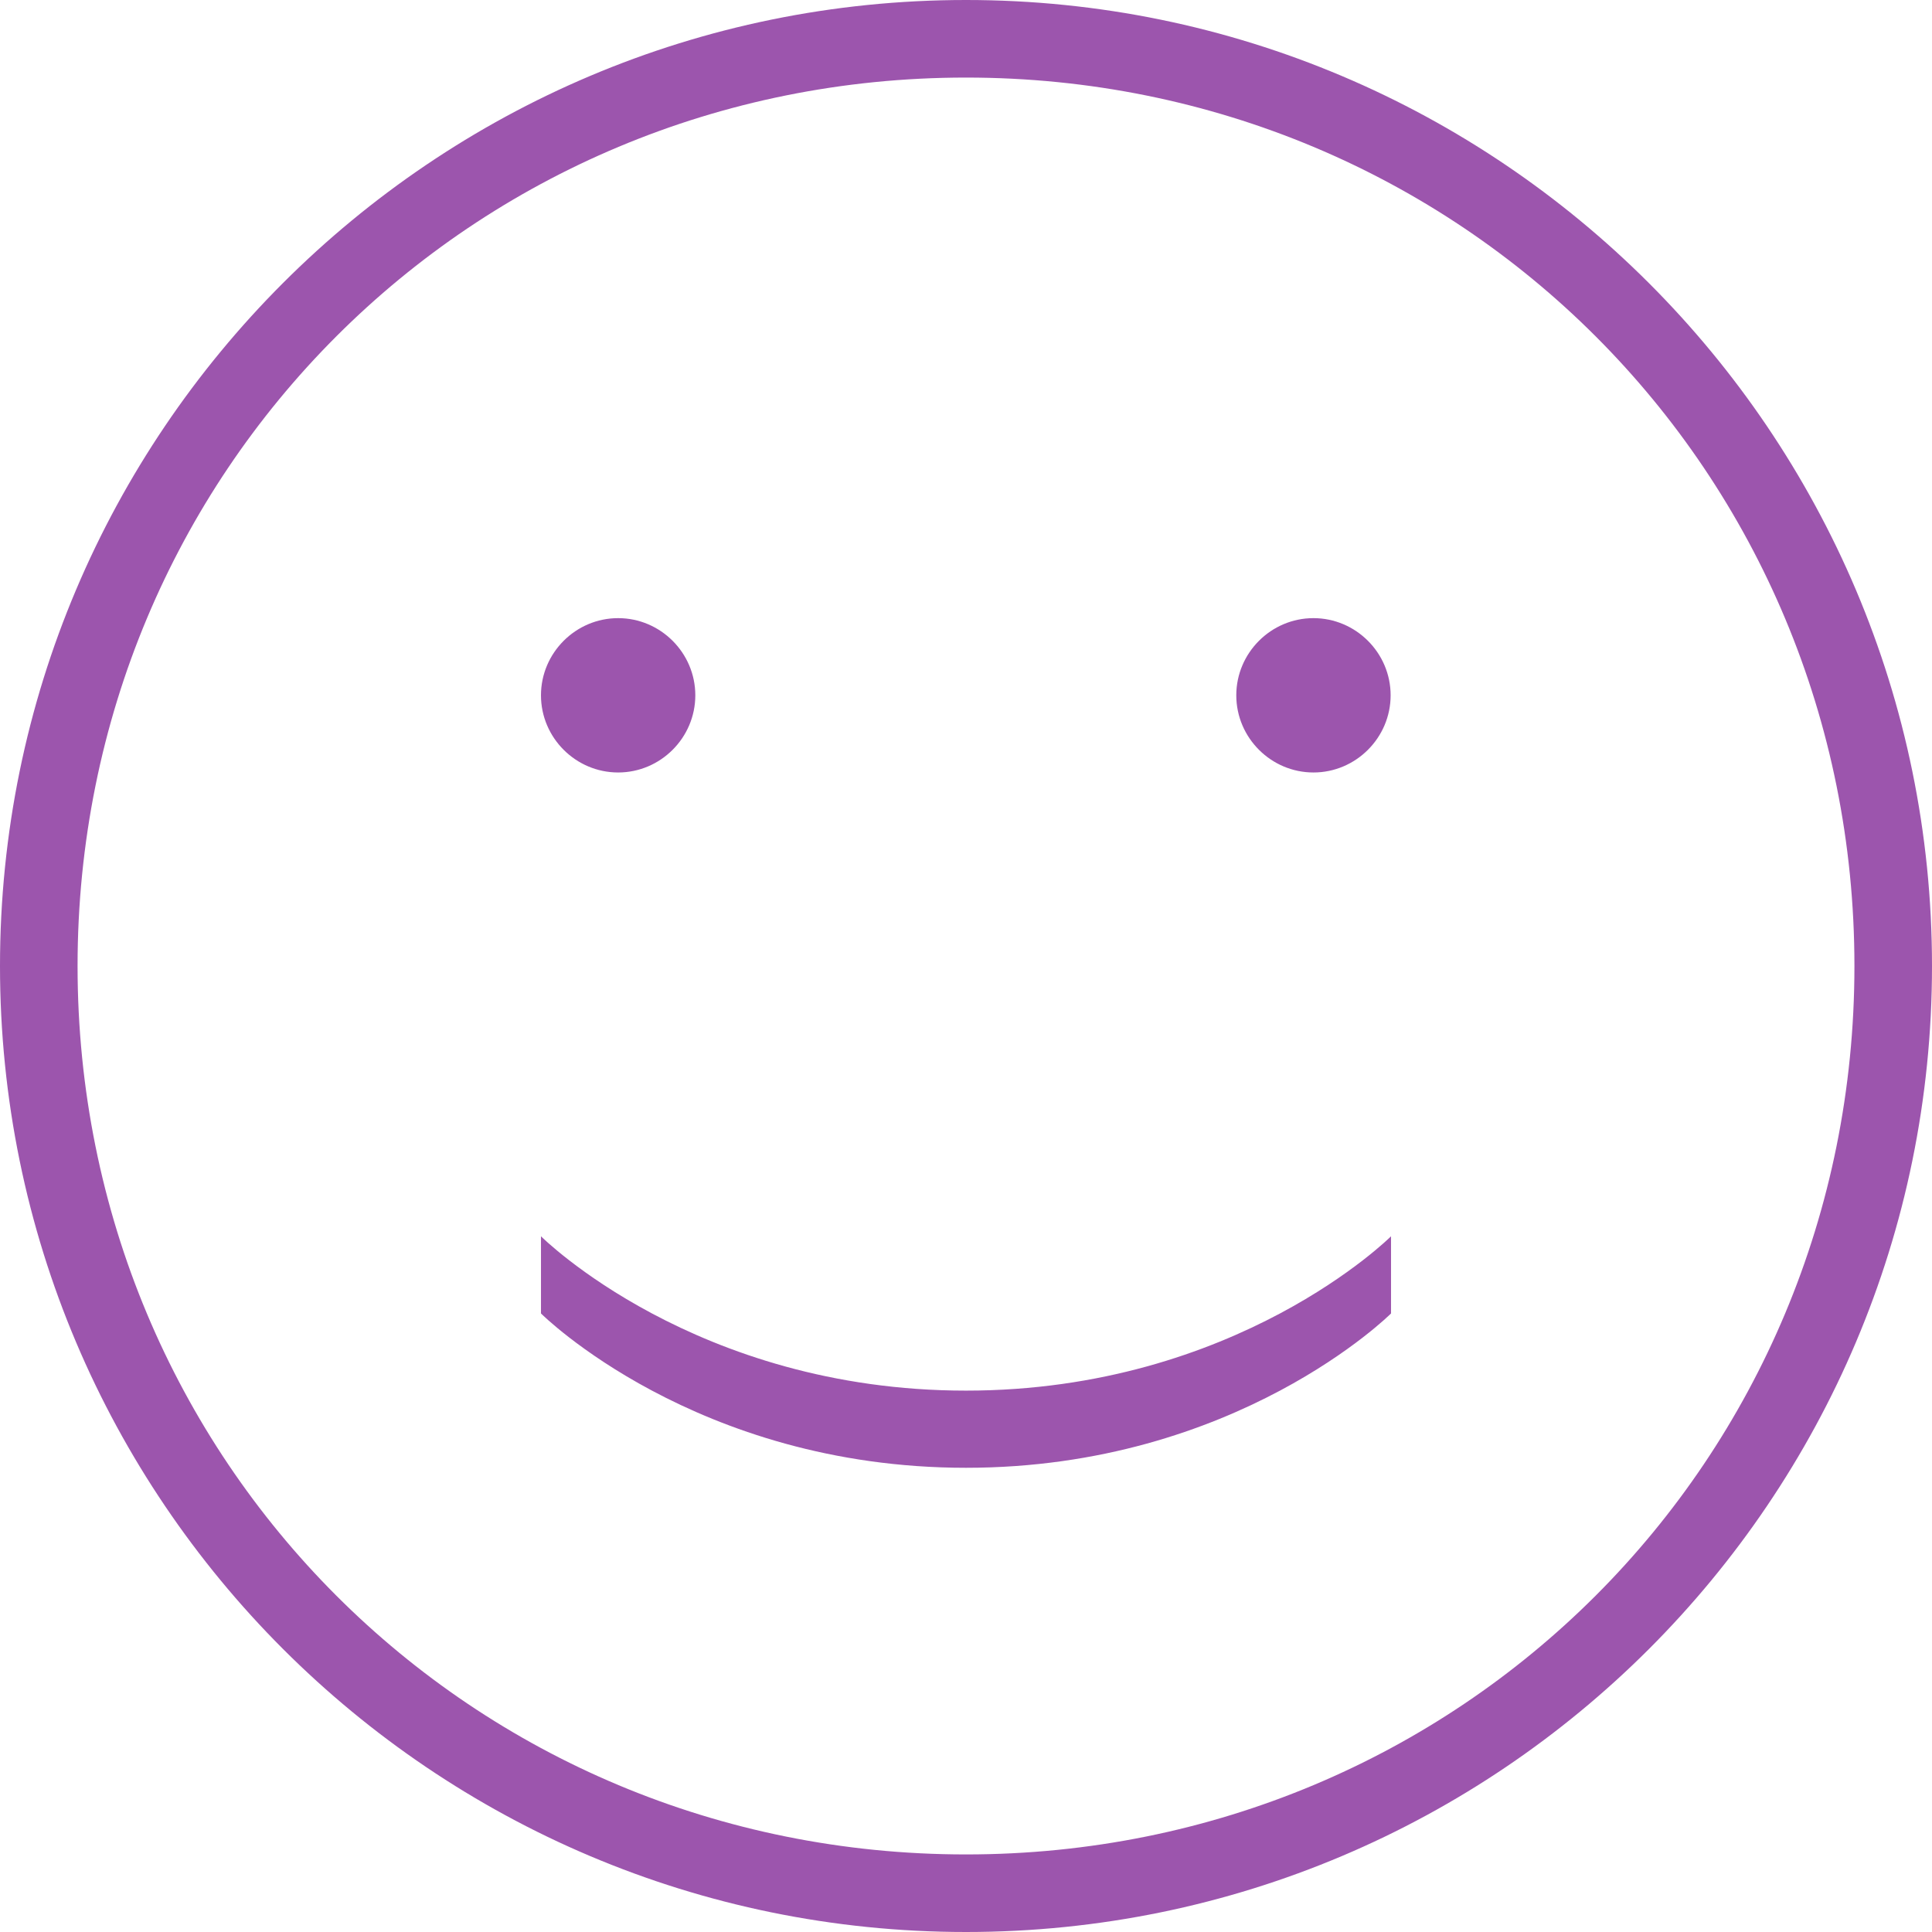 <?xml version="1.0" encoding="UTF-8" standalone="no"?>
<!-- Generator: Adobe Illustrator 16.0.0, SVG Export Plug-In . SVG Version: 6.00 Build 0)  -->
<!DOCTYPE svg  PUBLIC '-//W3C//DTD SVG 1.1//EN'  'http://www.w3.org/Graphics/SVG/1.1/DTD/svg11.dtd'>
<svg id="Capa_1" style="enable-background:new 0 0 478.2 478.2" xmlns="http://www.w3.org/2000/svg" xml:space="preserve" height="512px" viewBox="0 0 478.2 478.2" width="512px" version="1.1" y="0px" x="0px" xmlns:xlink="http://www.w3.org/1999/xlink">
	<path d="m306 172.1c0-10.5 8.6-19.1 19.1-19.1s19.101 8.6 19.101 19.1-8.601 19.1-19.101 19.1-19.1-8.6-19.1-19.1zm-153 19.1c10.5 0 19.1-8.6 19.1-19.1s-8.6-19.1-19.1-19.1-19.1 8.6-19.1 19.1 8.6 19.1 19.1 19.1zm-19.1 114.8v19.1s38.2 38.2 105.2 38.2 105.2-38.2 105.2-38.2v-19.1s-38.2 38.2-105.2 38.2-105.2-38.2-105.2-38.2zm344.3-66.9c0 132-107.1 239.1-239.1 239.1s-239.1-107.1-239.1-239.1 107.1-239.1 239.1-239.1c131.9 0 239.1 107.1 239.1 239.1zm-19.2 0c0-122.4-97.5-219.9-219.9-219.9s-219.9 97.5-219.9 219.9 97.5 219.9 219.9 219.9 219.9-97.5 219.9-219.9z" fill="#9c55ad"/>
</svg>
